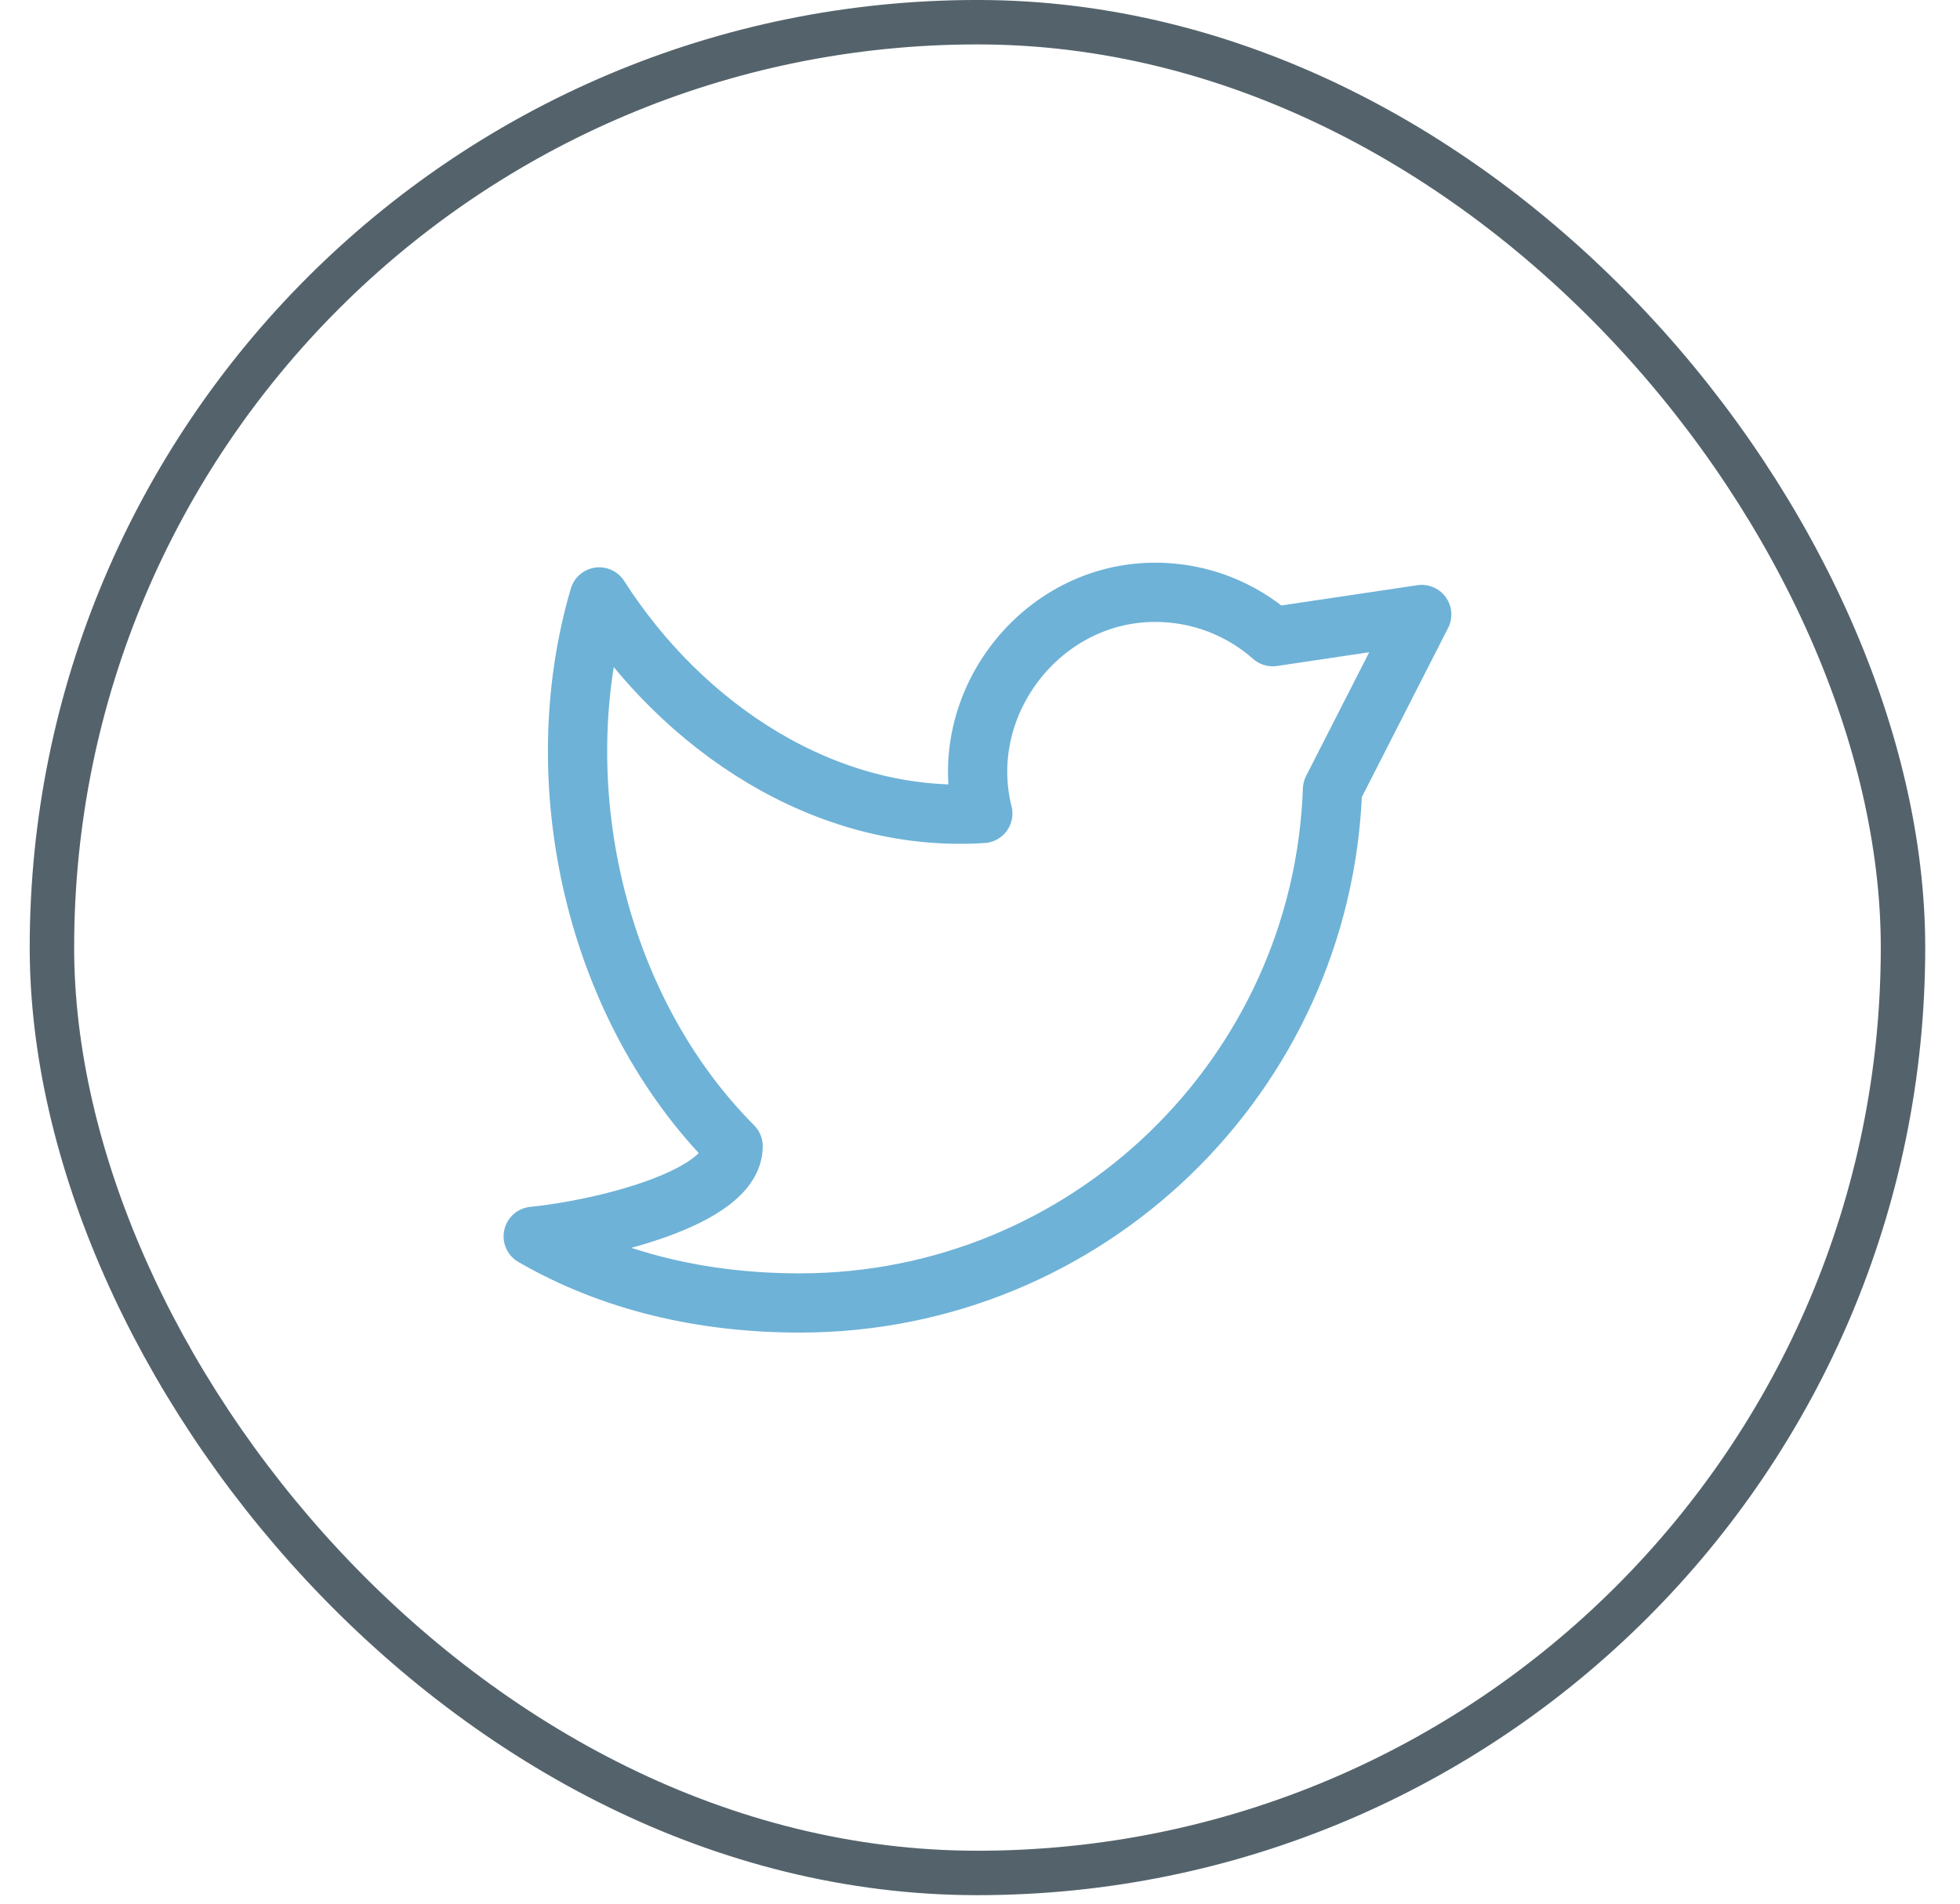 <svg width="35" height="34" viewBox="0 0 45 44" fill="none" xmlns="http://www.w3.org/2000/svg">
<rect x="1.053" y="0.513" width="42.777" height="42.777" rx="21.388" stroke="#2A3C46" stroke-opacity="0.8" stroke-width="1.027"/>
<path d="M12.175 28.576C13.987 29.624 16.091 30.116 18.335 30.116C24.988 30.116 30.41 24.841 30.646 18.246L32.708 14.203L29.264 14.716C28.54 14.077 27.589 13.69 26.548 13.69C23.907 13.69 21.929 16.274 22.565 18.802C18.918 19.038 15.613 16.791 13.701 13.797C12.433 18.106 13.608 23.295 16.795 26.492C16.795 27.7 13.715 28.421 12.175 28.576Z" stroke="#6EB2D7" stroke-width="1.369" stroke-linejoin="round"/>
</svg>
